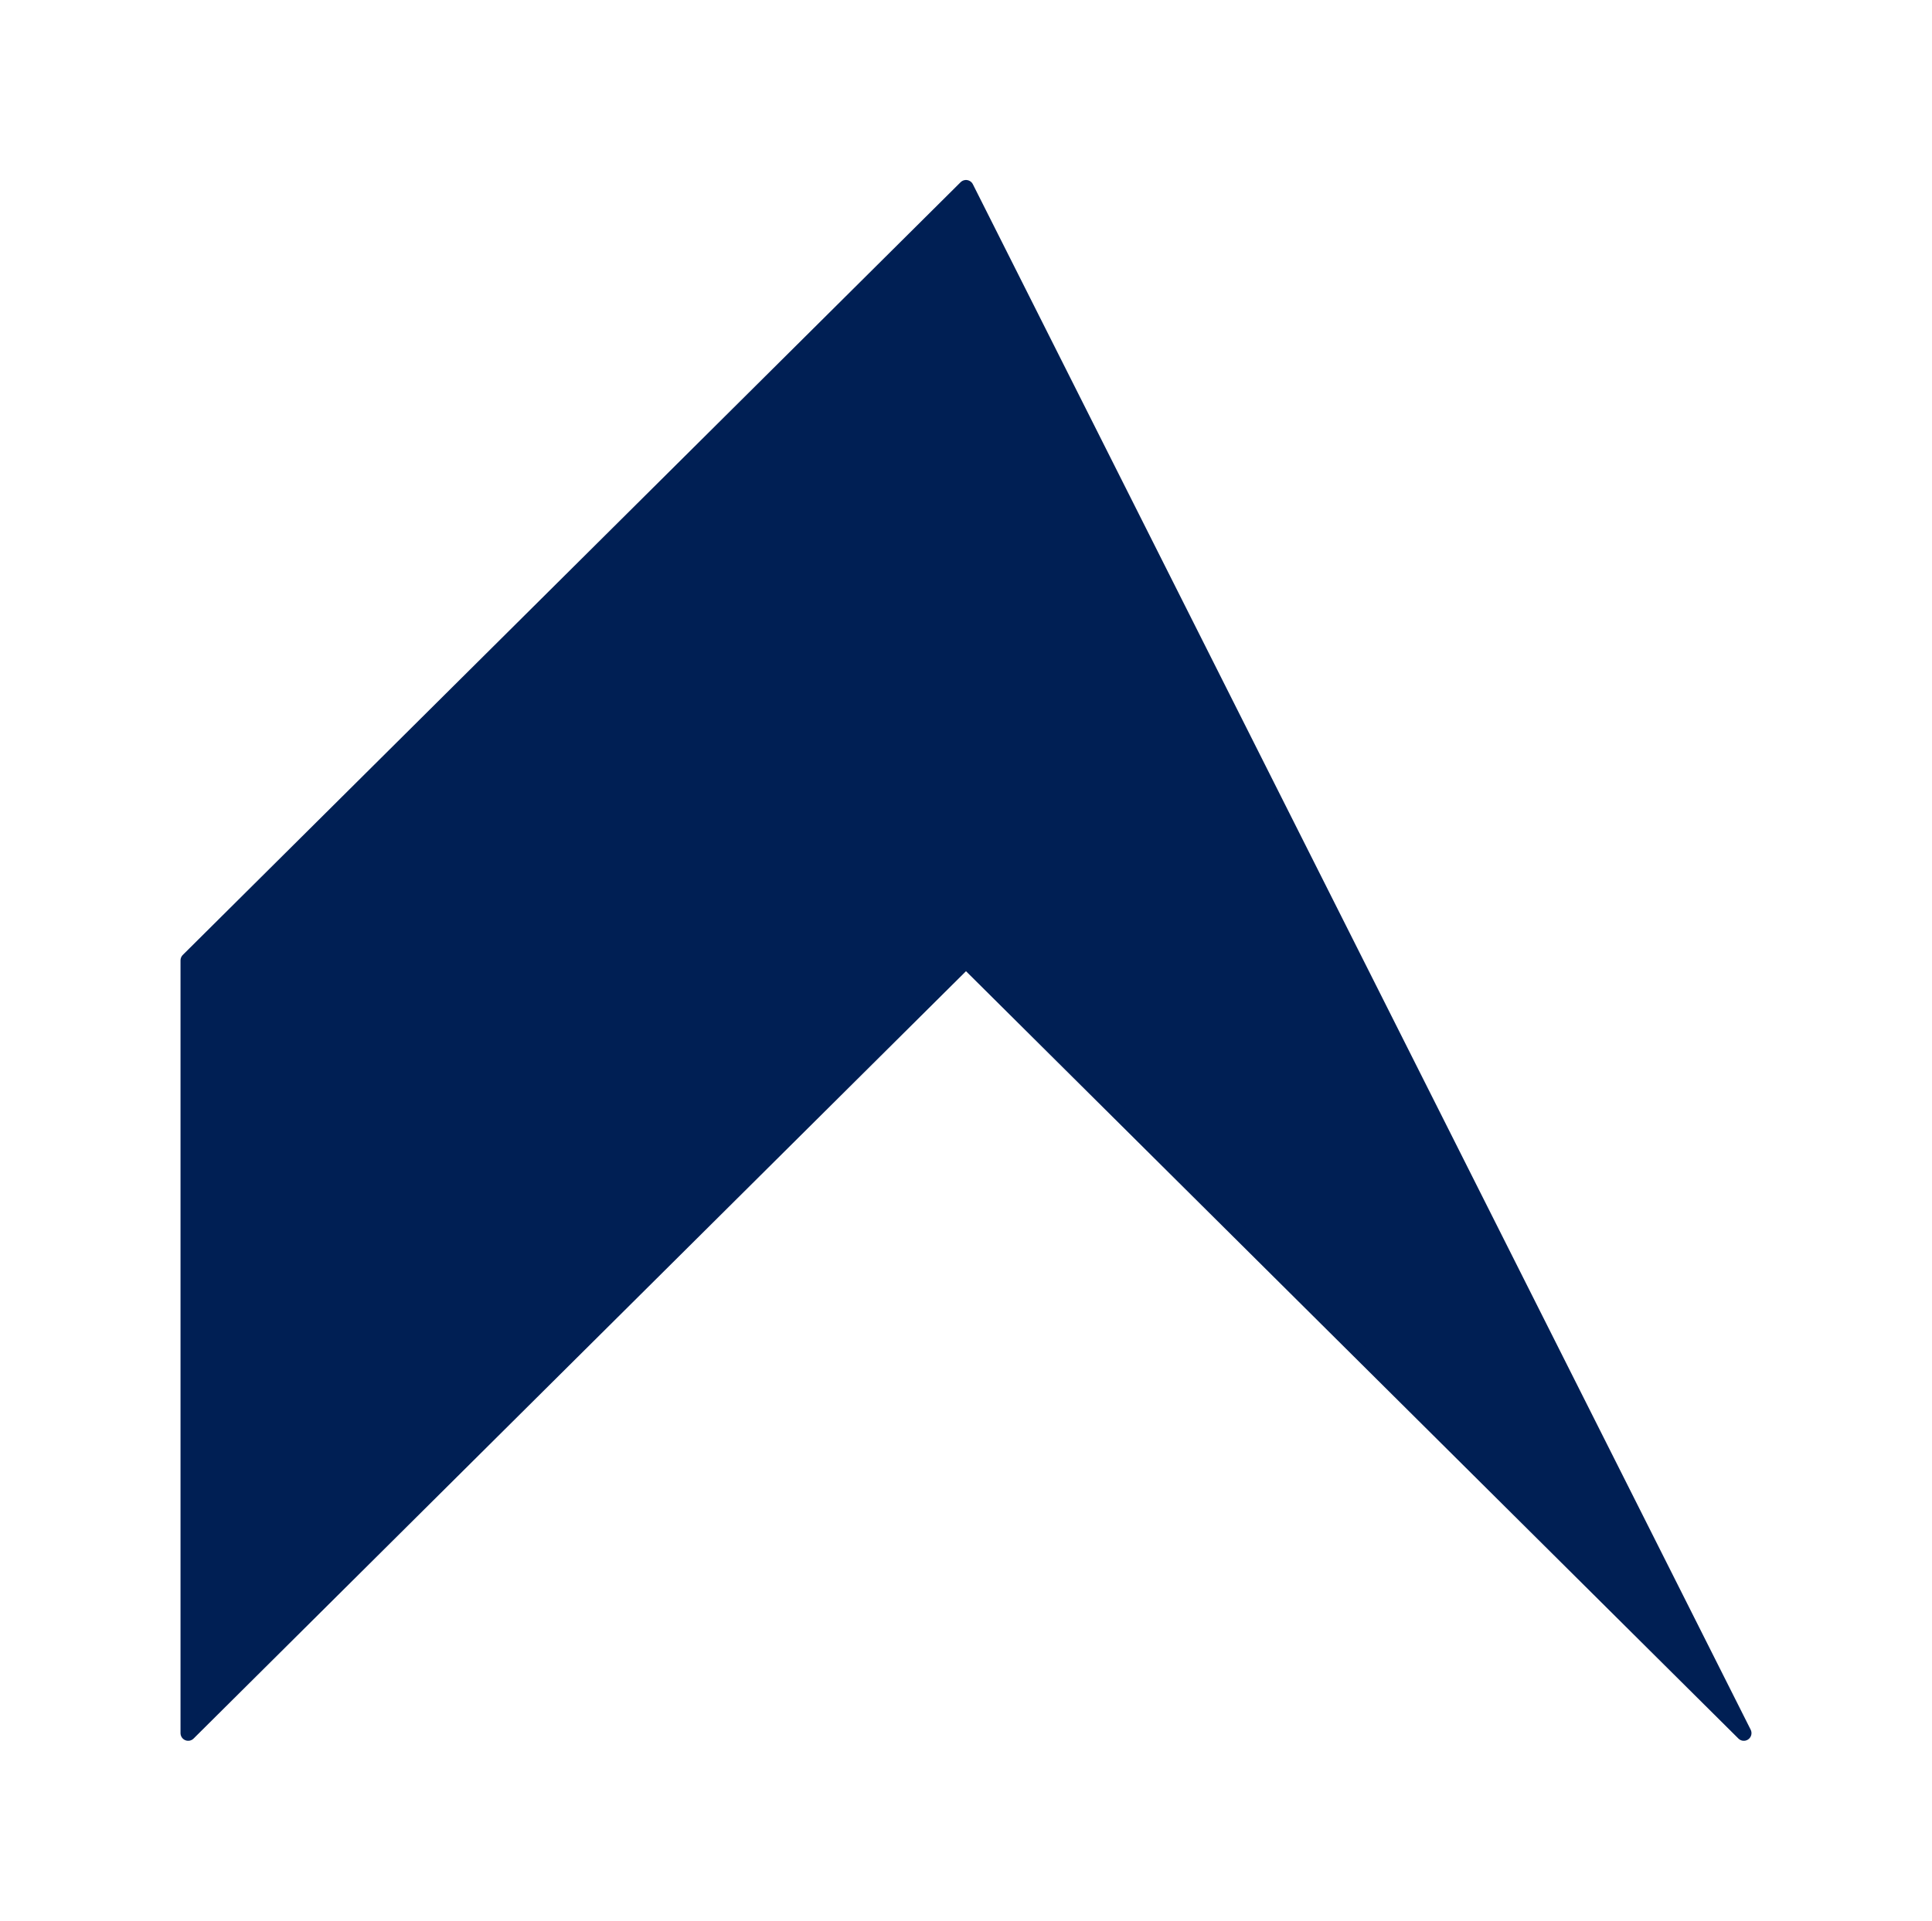 <?xml version="1.0" encoding="utf-8" standalone="no"?>
<!DOCTYPE svg PUBLIC "-//W3C//DTD SVG 1.1//EN"
  "http://www.w3.org/Graphics/SVG/1.1/DTD/svg11.dtd">
<svg xmlns:xlink="http://www.w3.org/1999/xlink" width="126pt" height="125.28pt" viewBox="0 0 126 125.28" xmlns="http://www.w3.org/2000/svg" version="1.1">
 <defs>
  <style type="text/css">*{stroke-linejoin: round; stroke-linecap: butt}</style>
 </defs>
 <g id="figure_1">
  <g id="patch_1">
   <path d="M 0 125.28 
L 126 125.28 
L 126 0 
L 0 0 
z
" style="fill: #ffffff"/>
  </g>
  <g id="axes_1">
   <g id="patch_2">
    <path d="M 12.273 113.04 
L 63 62.64 
L 113.727 113.04 
L 63 12.24 
L 12.273 62.64 
z
" clip-path="url(#p5982223146)" style="fill: #001f54; stroke: #001f54; stroke-linejoin: miter"/>
   </g>
  </g>
 </g>
 <defs>
  <clipPath id="p5982223146">
   <rect x="7.2" y="7.2" width="111.6" height="110.88"/>
  </clipPath>
 </defs>
</svg>
